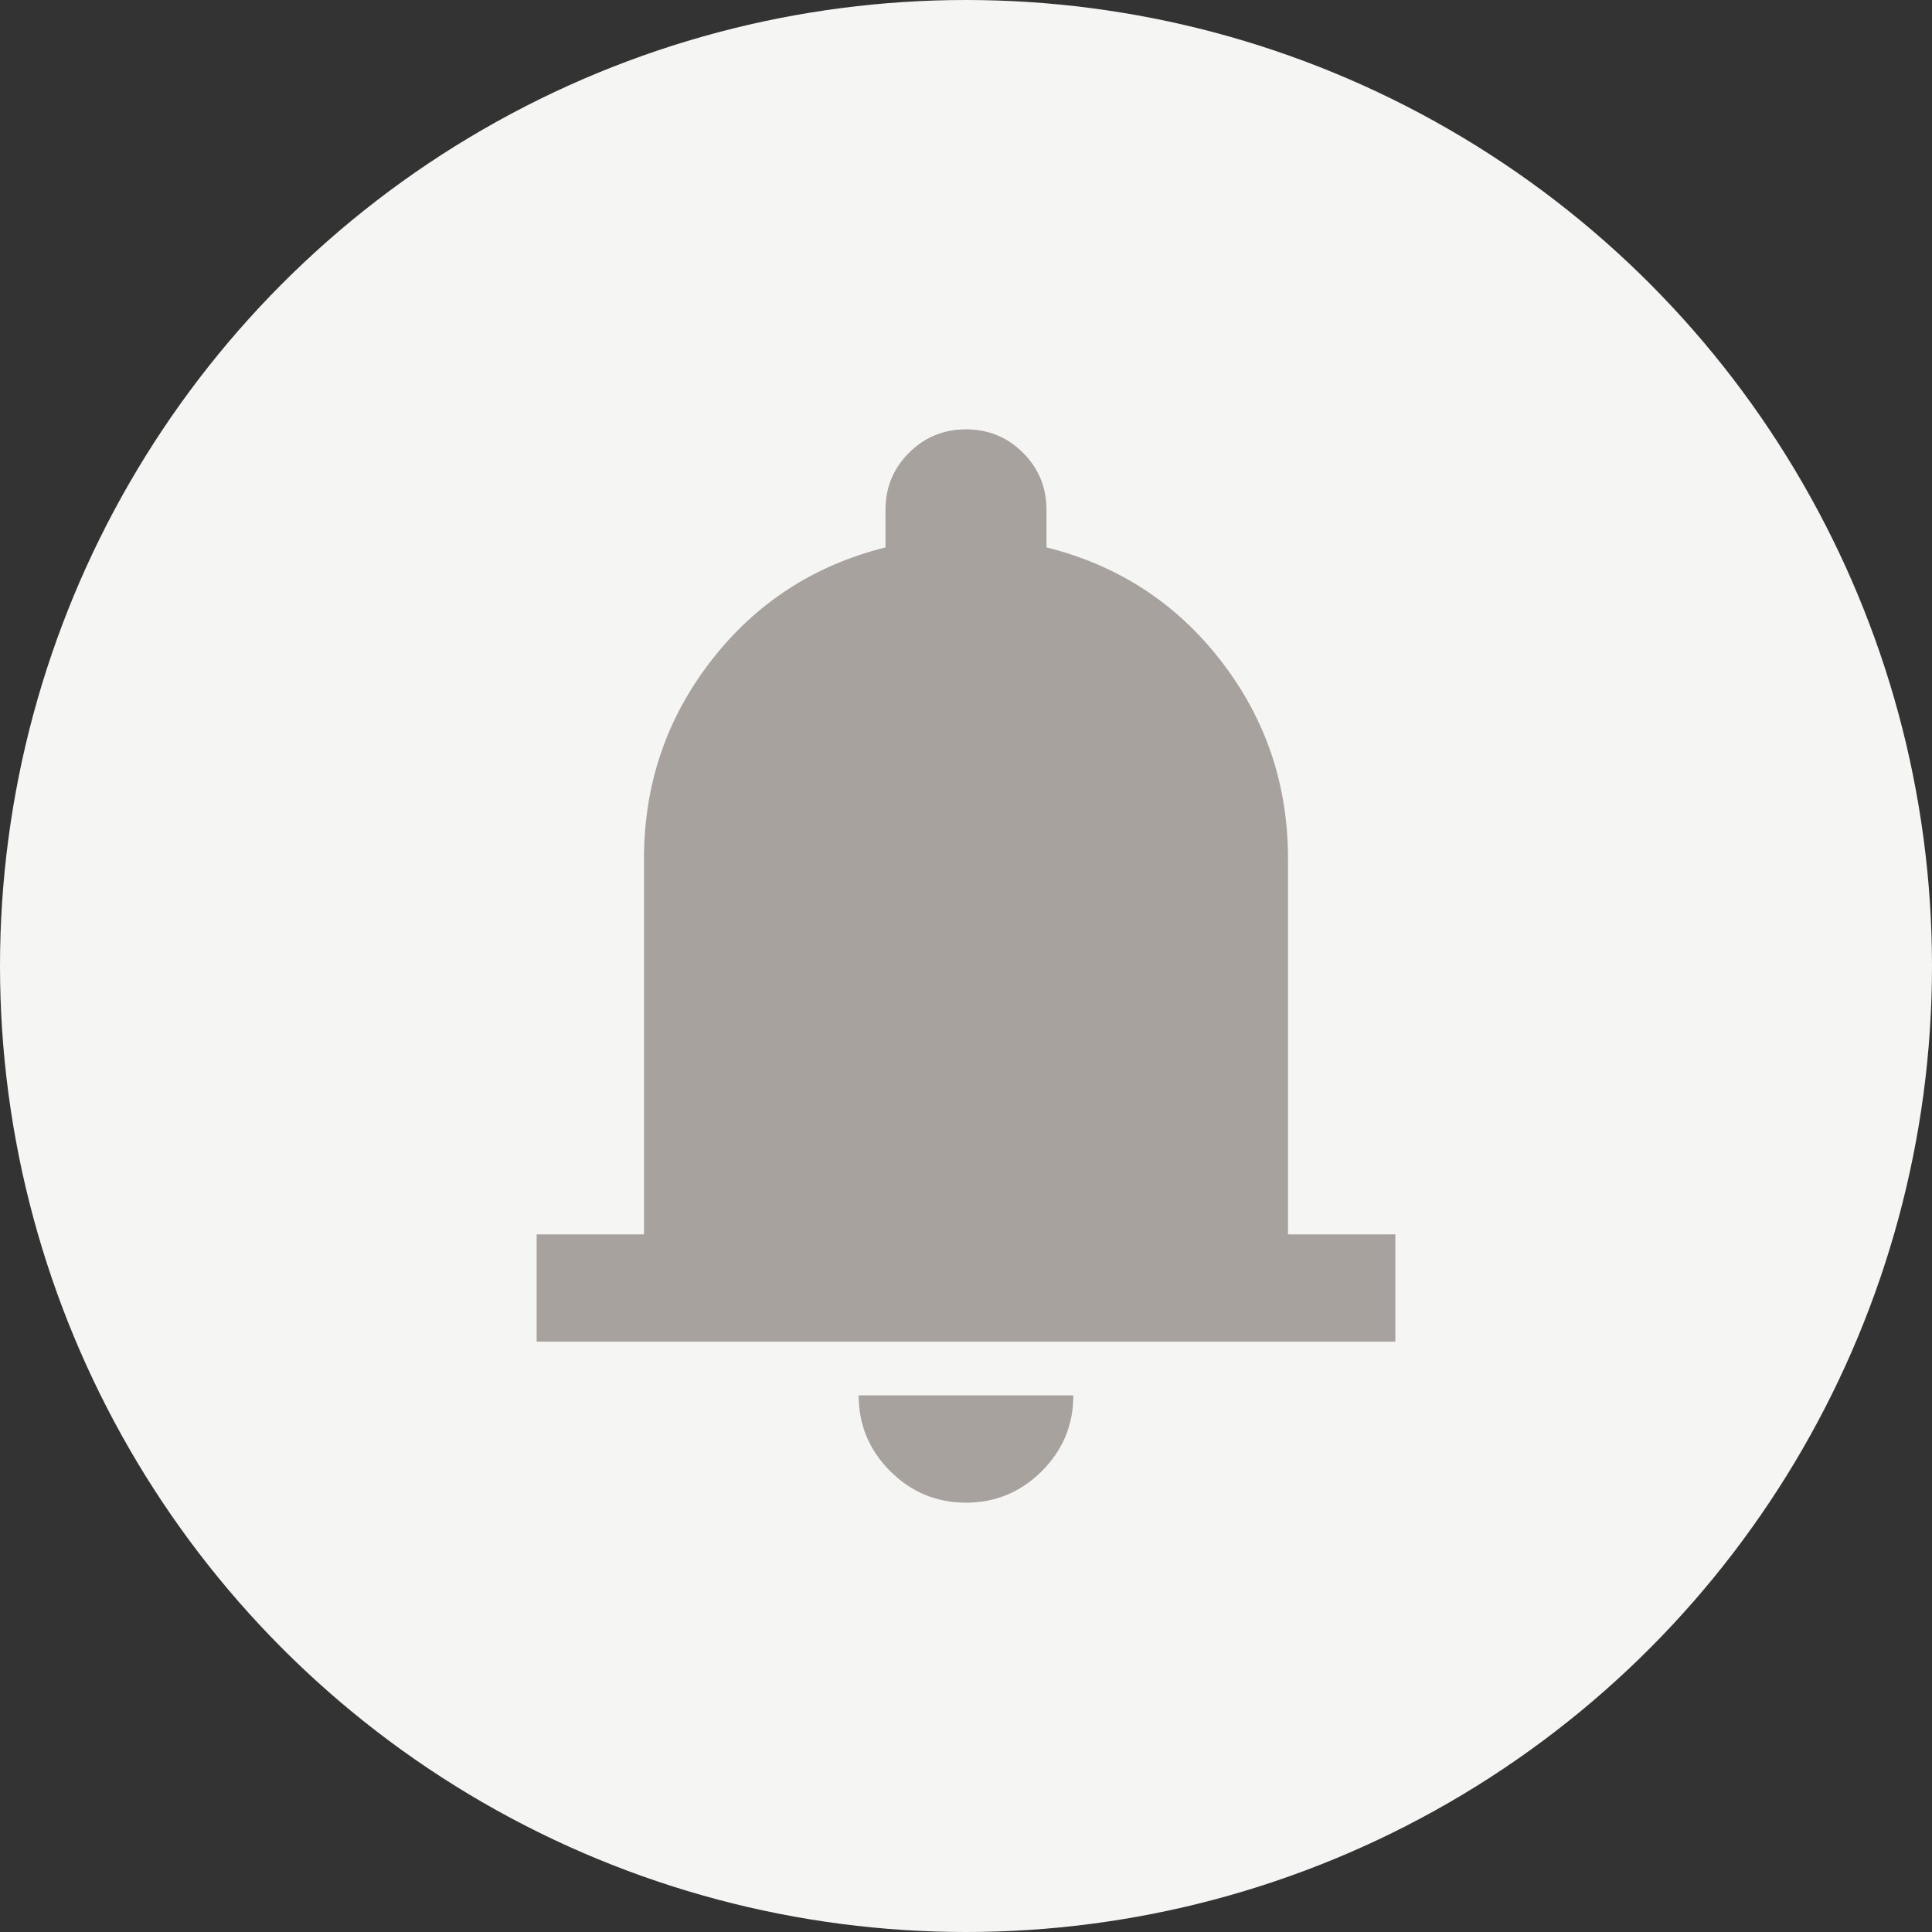 <svg width="48" height="48" viewBox="0 0 48 48" fill="none" xmlns="http://www.w3.org/2000/svg">
<rect x="0" y="0" width="48" height="48" fill="#333333" stroke="none"/>
<g clip-path="url(#clip0_113_111)">
<circle cx="24" cy="24" r="24" fill="#F5F5F4"/>
<path d="M13.333 33.333V30.667H16V21.333C16 19.489 16.556 17.85 17.667 16.417C18.778 14.983 20.222 14.044 22 13.6V12.667C22 12.111 22.194 11.639 22.583 11.25C22.972 10.861 23.444 10.667 24 10.667C24.556 10.667 25.028 10.861 25.417 11.25C25.806 11.639 26 12.111 26 12.667V13.6C27.778 14.044 29.222 14.983 30.333 16.417C31.444 17.85 32 19.489 32 21.333V30.667H34.667V33.333H13.333ZM24 37.333C23.267 37.333 22.639 37.072 22.117 36.55C21.594 36.028 21.333 35.4 21.333 34.667H26.667C26.667 35.4 26.406 36.028 25.883 36.55C25.361 37.072 24.733 37.333 24 37.333Z" fill="#A8A29E"/>
</g>
<defs>
<clipPath id="clip0_113_111">
<rect width="48" height="48" fill="white"/>
</clipPath>
</defs>
</svg>

